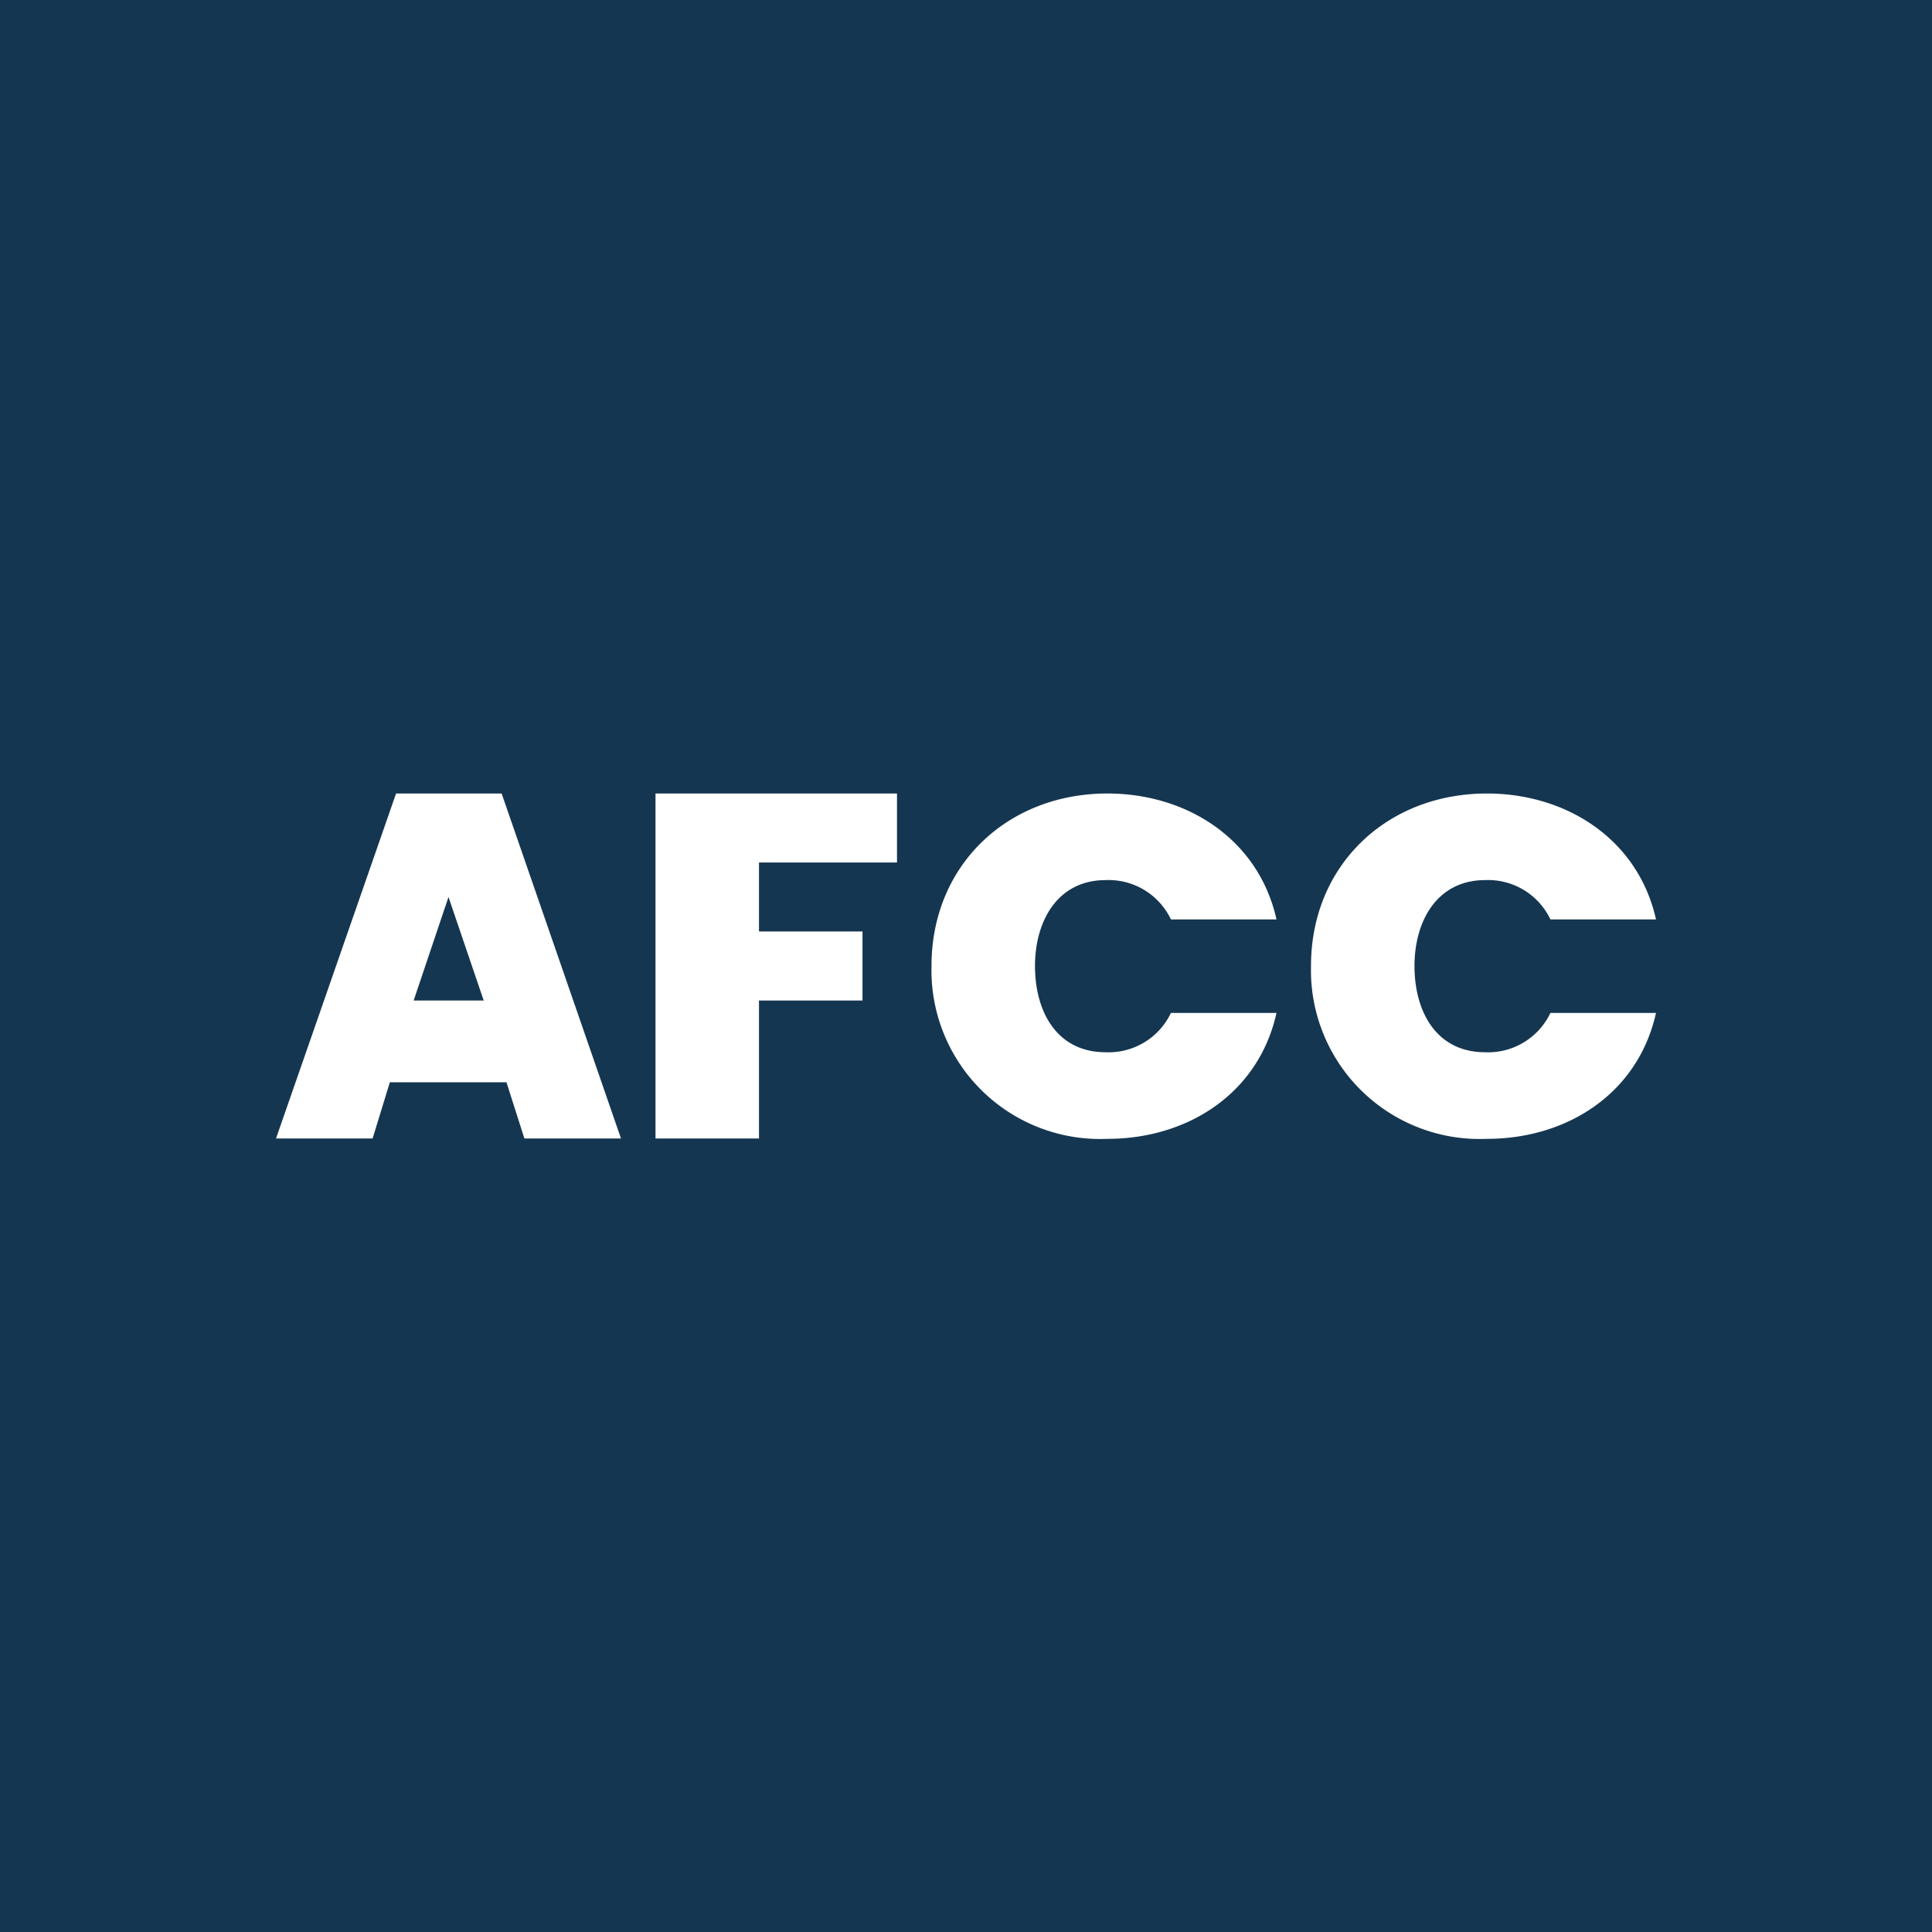 <?xml version='1.0' encoding='utf-8'?>
<!-- by TradeStack -->
<svg width="56" height="56" viewBox="0 0 56 56" xmlns="http://www.w3.org/2000/svg"><path fill="#153650" d="M0 0h56v56H0z" /><path d="M27 28c0-2.92 2.2-5 5.1-5 2.3 0 4.38 1.32 4.9 3.65h-3.06a2 2 0 0 0-1.89-1.14C30.65 25.51 30 26.7 30 28c0 1.32.63 2.5 2.05 2.5a2 2 0 0 0 1.89-1.14H37c-.52 2.34-2.58 3.65-4.9 3.65a4.89 4.89 0 0 1-5.1-5Zm11 0c0-2.92 2.2-5 5.1-5 2.3 0 4.38 1.32 4.9 3.65h-3.06a2 2 0 0 0-1.89-1.14C41.65 25.51 41 26.7 41 28c0 1.32.63 2.5 2.05 2.5a2 2 0 0 0 1.89-1.14H48c-.52 2.34-2.58 3.65-4.9 3.65a4.89 4.89 0 0 1-5.1-5Zm-12-5v2h-4v2h3v2h-3v4h-3V23h7Zm-11.32 8.37H11.3L10.8 33H8l3.48-10h3.06L18 33h-2.8l-.52-1.63ZM14.02 29 13 26l-1.01 3h2.04Z" fill="#fff" /></svg>
